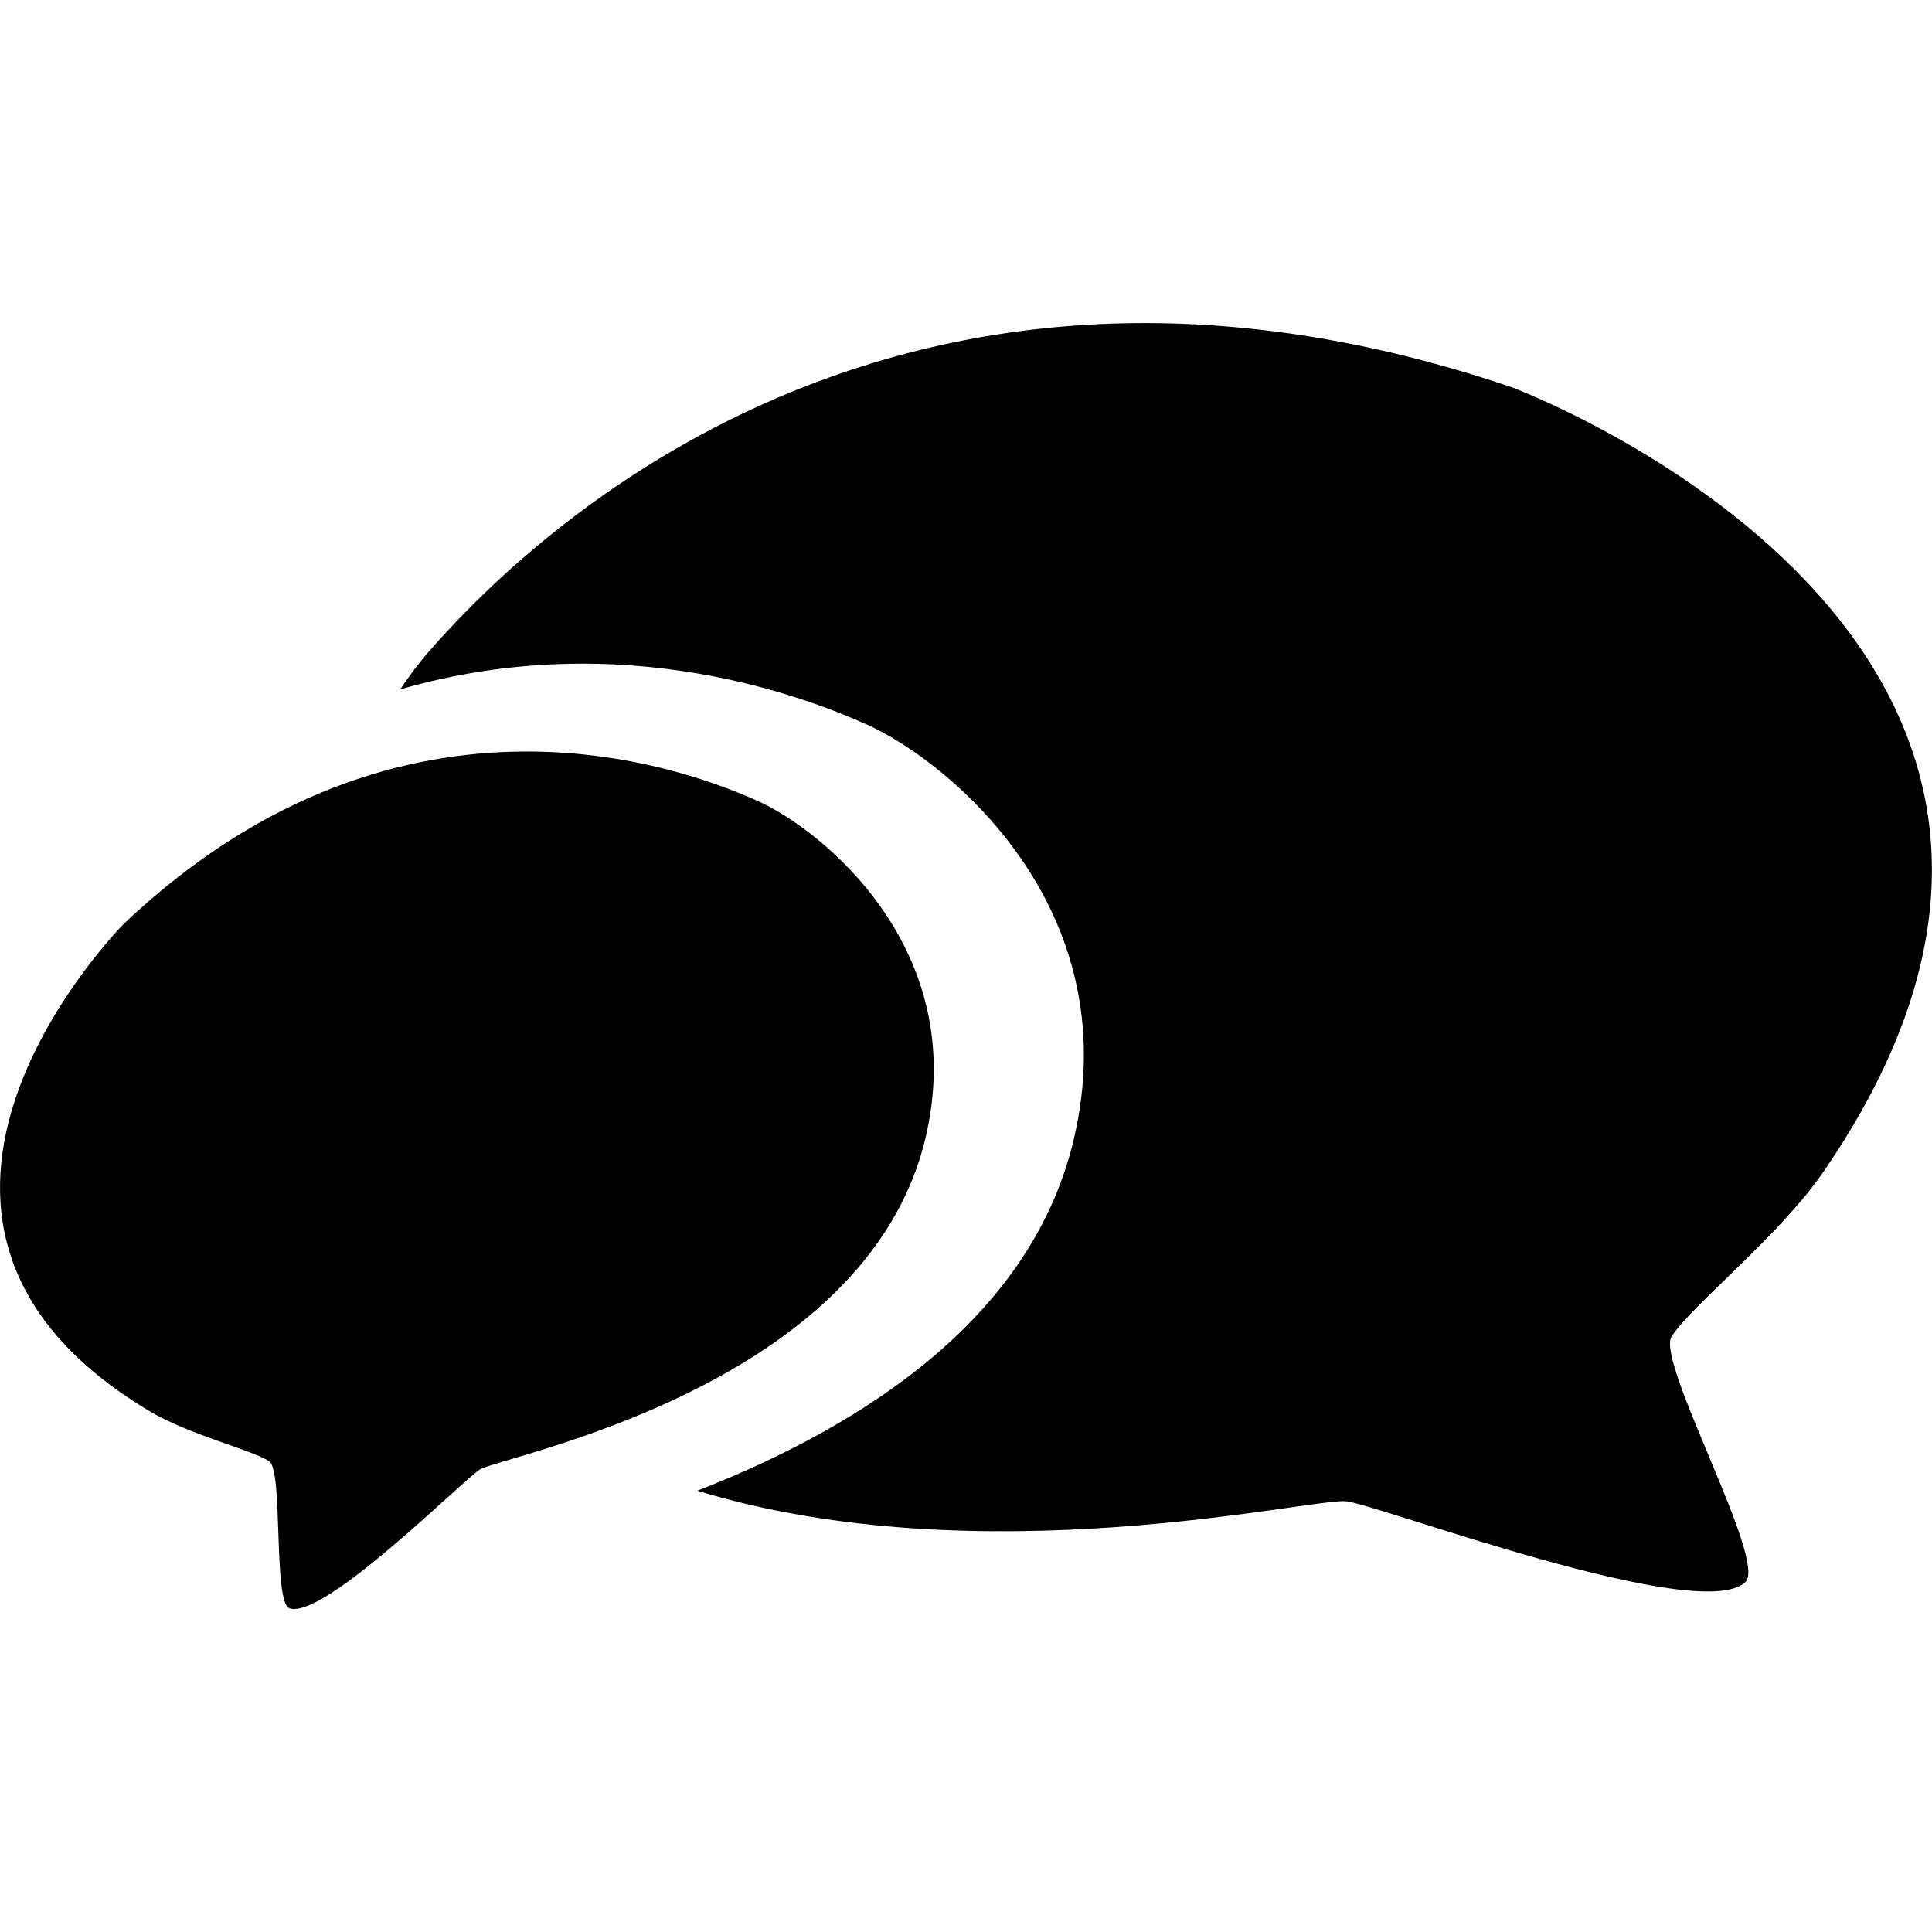 <?xml version="1.0" encoding="utf-8"?>
<!-- Generator: Adobe Illustrator 16.0.0, SVG Export Plug-In . SVG Version: 6.00 Build 0)  -->
<!DOCTYPE svg PUBLIC "-//W3C//DTD SVG 1.1//EN" "http://www.w3.org/Graphics/SVG/1.1/DTD/svg11.dtd">
<svg version="1.1" id="Capa_1" xmlns="http://www.w3.org/2000/svg" xmlns:xlink="http://www.w3.org/1999/xlink" x="0px" y="0px"
	 width="32px" height="32px" viewBox="0 -5.352 32 32" enable-background="new 0 -5.352 32 32" xml:space="preserve">
<path d="M15.328,13.5c0.745-3.133-1.716-5.108-2.773-5.583C11.496,7.443,6.729,5.526,2.059,9.941c0,0-4.903,4.911,0.424,8.084
	c0.639,0.382,1.673,0.634,1.974,0.824c0.24,0.151,0.062,2.338,0.337,2.437c0.565,0.2,2.894-2.144,3.156-2.3
	C8.34,18.756,14.342,17.643,15.328,13.5z"/>
<path d="M25.041,1.063C14.528-2.508,8.422,3.934,7.102,5.441C6.955,5.609,6.794,5.82,6.629,6.066
	c3.733-1.076,6.833,0.181,7.736,0.586c1.304,0.584,4.335,3.019,3.417,6.88c-0.75,3.149-3.853,4.877-6.232,5.807
	c4.709,1.435,10.188,0.113,10.749,0.175c0.525,0.055,5.869,2.06,6.612,1.336c0.362-0.353-1.49-3.65-1.224-4.065
	c0.334-0.519,1.774-1.656,2.506-2.716C36.275,5.246,25.041,1.063,25.041,1.063z"/>
</svg>
